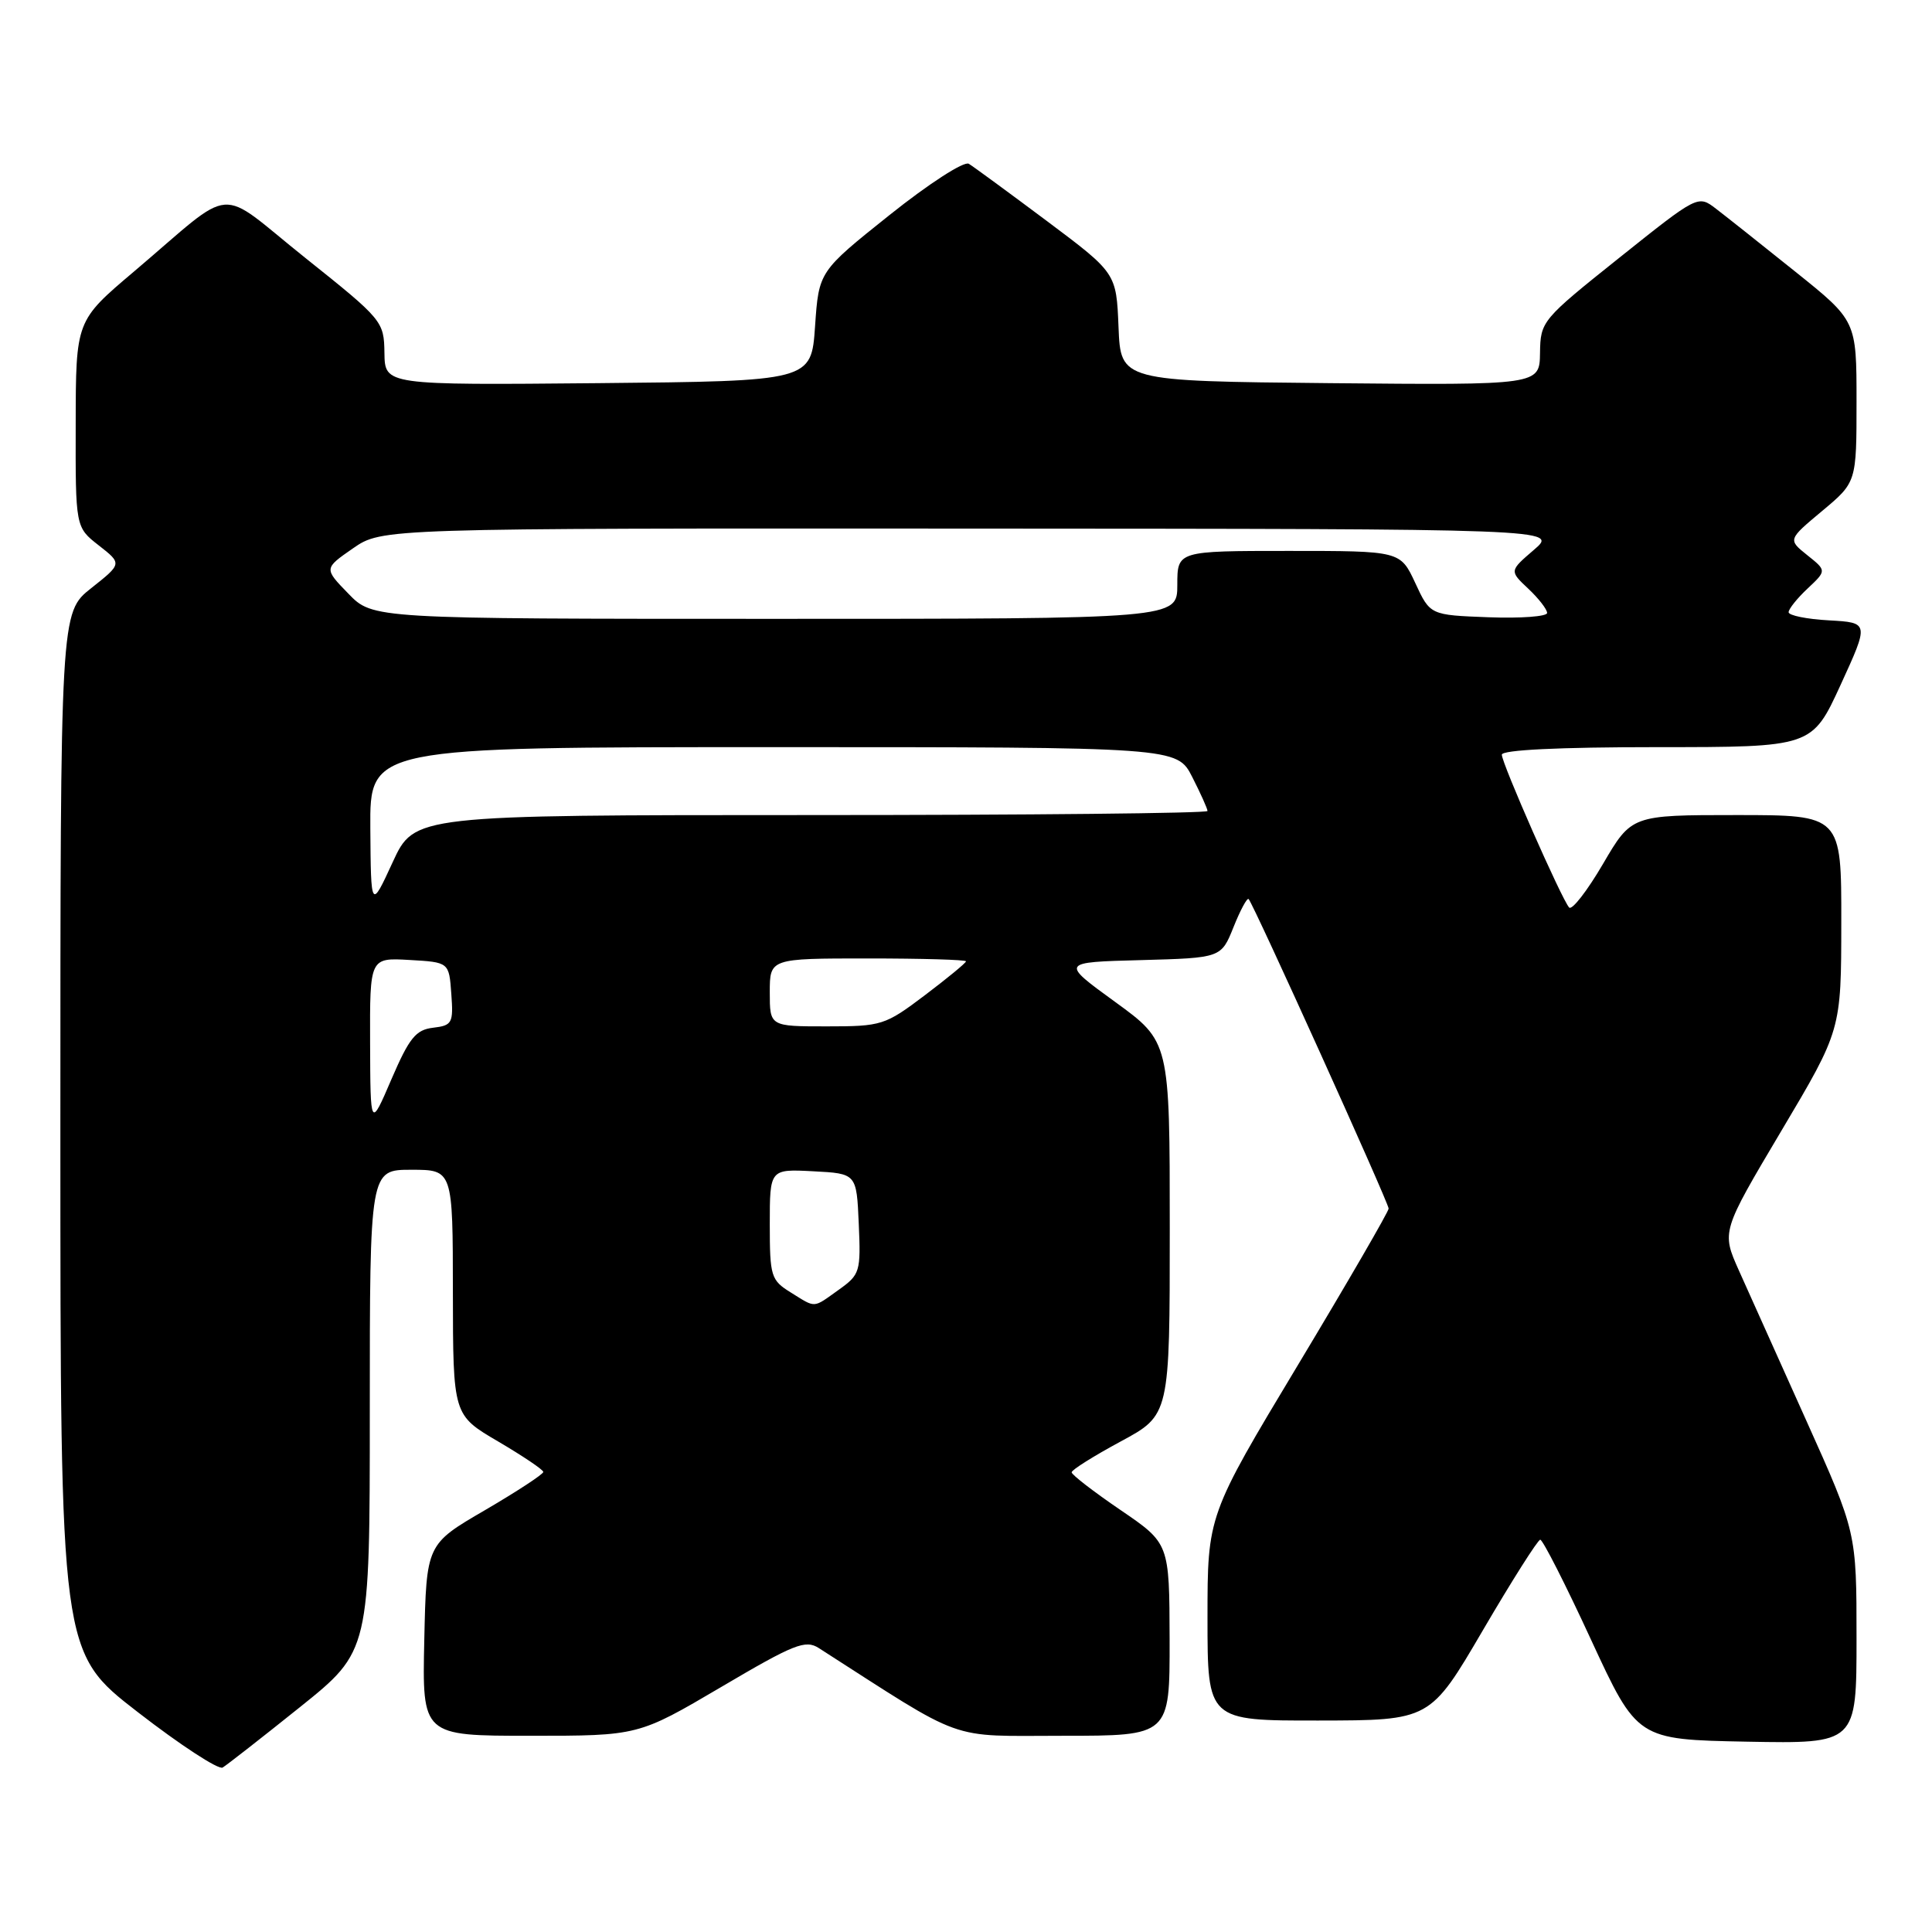 <?xml version="1.0" encoding="UTF-8" standalone="no"?>
<!DOCTYPE svg PUBLIC "-//W3C//DTD SVG 1.1//EN" "http://www.w3.org/Graphics/SVG/1.1/DTD/svg11.dtd" >
<svg xmlns="http://www.w3.org/2000/svg" xmlns:xlink="http://www.w3.org/1999/xlink" version="1.1" viewBox="0 0 256 256">
 <g >
 <path fill="currentColor"
d=" M 39.75 226.20 C 49.00 218.78 49.00 218.78 49.00 186.89 C 49.00 155.00 49.00 155.00 54.50 155.00 C 60.00 155.00 60.00 155.00 60.01 171.25 C 60.03 187.50 60.03 187.50 66.00 191.00 C 69.28 192.93 71.98 194.74 71.99 195.04 C 71.99 195.34 68.51 197.62 64.25 200.11 C 56.50 204.62 56.50 204.62 56.22 217.31 C 55.94 230.00 55.94 230.00 70.26 230.00 C 84.58 230.00 84.58 230.00 95.54 223.55 C 105.24 217.83 106.72 217.24 108.50 218.38 C 128.21 231.02 125.36 230.00 140.85 230.00 C 155.00 230.00 155.00 230.00 154.98 217.25 C 154.95 204.50 154.95 204.50 148.48 200.09 C 144.91 197.66 142.00 195.41 142.00 195.09 C 142.00 194.76 144.93 192.93 148.50 191.00 C 155.00 187.50 155.00 187.50 155.00 162.76 C 155.00 138.02 155.00 138.02 147.76 132.76 C 140.52 127.50 140.52 127.50 151.17 127.22 C 161.81 126.93 161.81 126.93 163.45 122.84 C 164.35 120.59 165.25 118.92 165.45 119.13 C 166.09 119.78 184.00 159.37 184.00 160.14 C 184.00 160.54 178.60 169.86 172.00 180.84 C 160.00 200.80 160.00 200.80 160.00 214.40 C 160.00 228.00 160.00 228.00 174.75 227.98 C 189.50 227.96 189.50 227.96 196.50 216.00 C 200.35 209.42 203.77 204.03 204.09 204.02 C 204.42 204.01 207.45 209.96 210.81 217.25 C 216.94 230.50 216.94 230.50 231.47 230.78 C 246.00 231.05 246.00 231.05 246.00 217.05 C 246.00 203.05 246.00 203.05 239.36 188.27 C 235.71 180.15 231.68 171.18 230.41 168.34 C 228.11 163.19 228.11 163.19 236.04 149.84 C 243.97 136.50 243.97 136.50 243.98 122.25 C 244.00 108.00 244.00 108.00 230.09 108.00 C 216.19 108.00 216.19 108.00 212.39 114.50 C 210.30 118.07 208.29 120.65 207.92 120.25 C 206.92 119.14 199.00 101.16 199.00 100.00 C 199.00 99.37 206.54 99.00 219.55 99.00 C 240.10 99.00 240.10 99.00 243.89 90.75 C 247.67 82.50 247.67 82.50 242.34 82.20 C 239.40 82.04 237.00 81.55 237.00 81.12 C 237.00 80.70 238.13 79.28 239.52 77.98 C 242.04 75.61 242.04 75.61 239.47 73.56 C 236.90 71.50 236.90 71.50 241.45 67.70 C 246.00 63.90 246.00 63.90 246.00 53.20 C 246.00 42.50 246.00 42.50 237.89 36.00 C 233.43 32.42 228.70 28.67 227.38 27.66 C 224.99 25.83 224.99 25.83 214.56 34.16 C 204.29 42.36 204.12 42.57 204.06 46.77 C 204.00 51.03 204.00 51.03 176.25 50.77 C 148.50 50.50 148.50 50.50 148.21 43.34 C 147.92 36.18 147.92 36.18 138.71 29.28 C 133.64 25.49 128.99 22.08 128.37 21.70 C 127.73 21.33 123.08 24.33 117.87 28.49 C 108.50 35.97 108.50 35.97 108.00 43.23 C 107.50 50.50 107.50 50.50 79.25 50.77 C 51.00 51.03 51.00 51.03 50.94 46.77 C 50.88 42.57 50.71 42.36 40.45 34.17 C 28.46 24.59 31.48 24.35 17.73 36.00 C 10.05 42.50 10.05 42.50 10.03 56.18 C 10.00 69.86 10.00 69.86 13.09 72.27 C 16.18 74.69 16.18 74.69 12.09 77.93 C 8.00 81.17 8.00 81.17 8.00 150.05 C 8.00 218.93 8.00 218.93 18.25 226.86 C 23.89 231.23 28.95 234.53 29.50 234.21 C 30.05 233.88 34.66 230.28 39.75 226.20 Z  M 104.75 171.24 C 102.16 169.63 102.00 169.12 102.00 162.22 C 102.00 154.90 102.00 154.90 107.75 155.20 C 113.50 155.50 113.50 155.50 113.79 162.15 C 114.07 168.52 113.96 168.89 111.14 170.90 C 107.65 173.39 108.17 173.36 104.75 171.24 Z  M 49.04 138.20 C 49.00 126.90 49.00 126.90 54.25 127.20 C 59.50 127.50 59.50 127.50 59.80 131.68 C 60.09 135.57 59.92 135.88 57.39 136.18 C 55.10 136.45 54.23 137.52 51.87 143.00 C 49.08 149.50 49.08 149.50 49.04 138.20 Z  M 102.00 131.50 C 102.00 127.00 102.00 127.00 115.00 127.00 C 122.15 127.00 128.00 127.17 128.00 127.38 C 128.00 127.59 125.54 129.61 122.54 131.88 C 117.27 135.86 116.83 136.00 109.54 136.00 C 102.00 136.00 102.00 136.00 102.00 131.50 Z  M 49.07 109.75 C 49.00 99.00 49.00 99.00 102.48 99.00 C 155.96 99.00 155.96 99.00 157.98 102.96 C 159.09 105.14 160.00 107.16 160.00 107.46 C 160.00 107.76 136.35 108.00 107.45 108.00 C 54.91 108.00 54.91 108.00 52.03 114.25 C 49.15 120.50 49.15 120.50 49.07 109.75 Z  M 46.16 78.66 C 42.92 75.33 42.92 75.33 46.77 72.66 C 50.61 70.00 50.61 70.00 128.55 70.04 C 206.50 70.08 206.50 70.08 203.25 72.86 C 200.00 75.65 200.00 75.65 202.50 78.00 C 203.87 79.29 205.00 80.74 205.00 81.22 C 205.00 81.69 201.51 81.95 197.25 81.79 C 189.50 81.50 189.50 81.50 187.53 77.25 C 185.55 73.00 185.55 73.00 170.78 73.00 C 156.00 73.00 156.00 73.00 156.00 77.50 C 156.00 82.00 156.00 82.00 102.70 82.00 C 49.39 82.00 49.39 82.00 46.16 78.66 Z "/>
</g>
</svg>